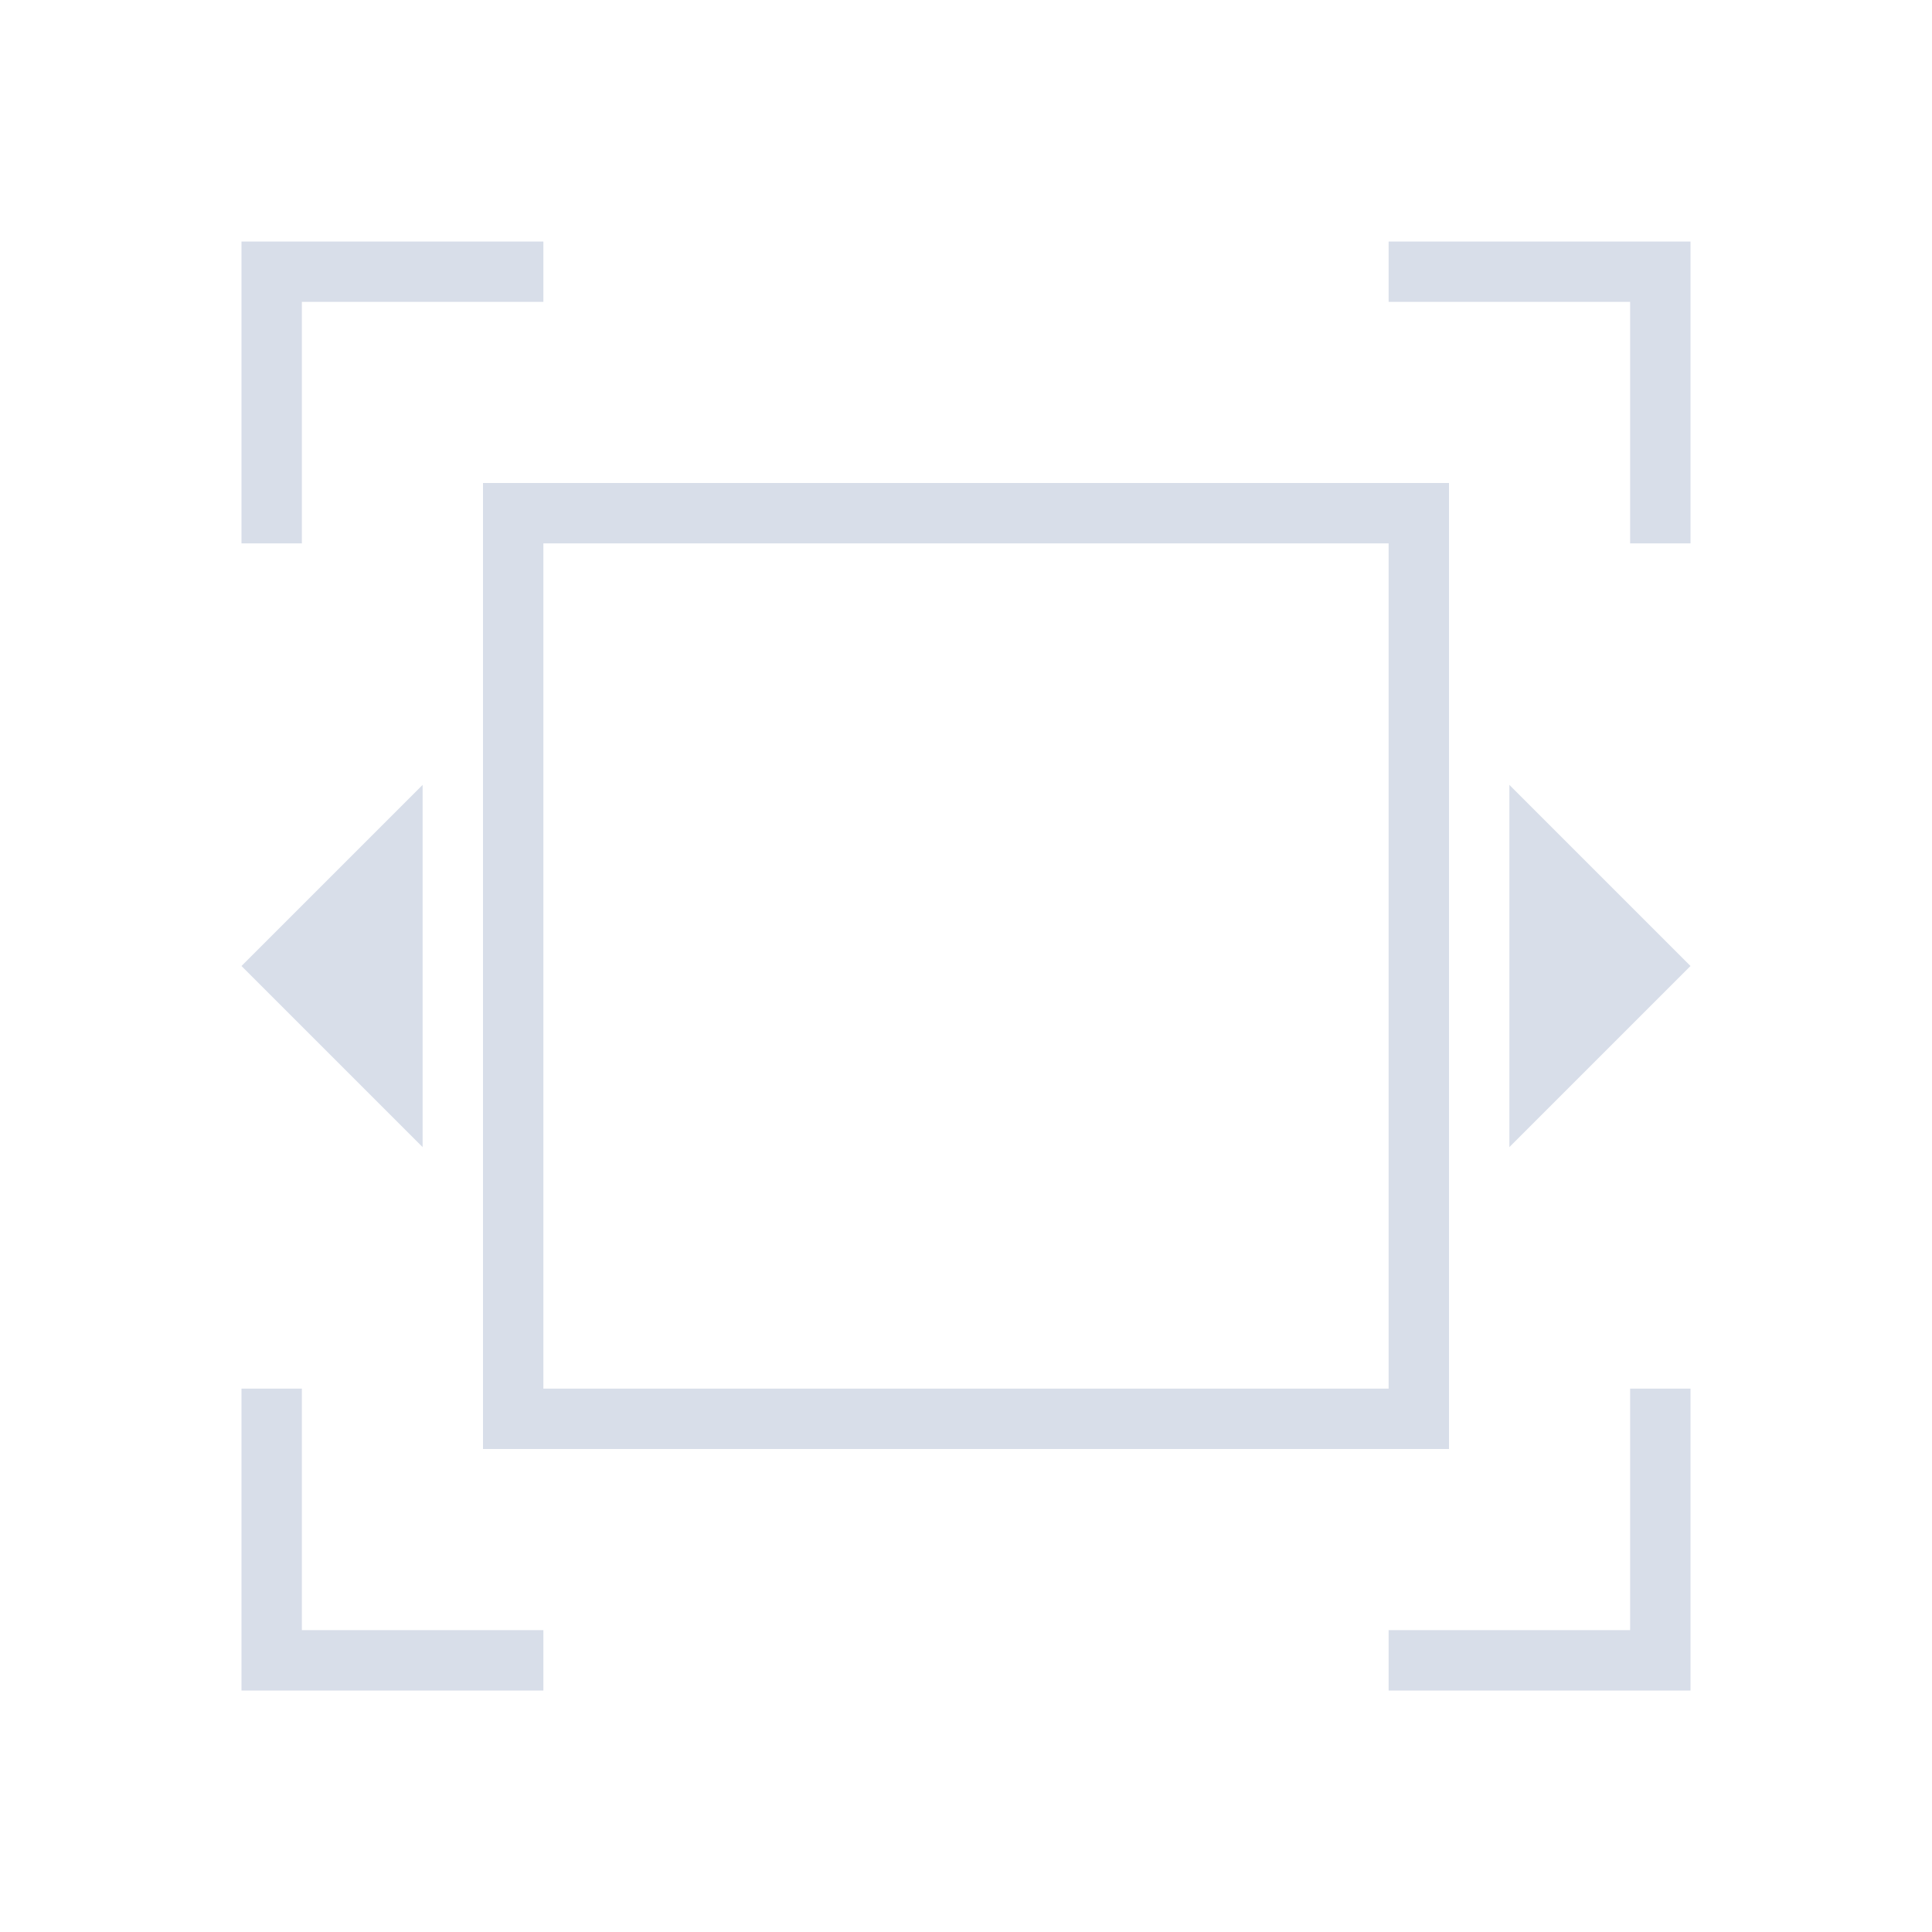 <svg viewBox="0 0 32 32" xmlns="http://www.w3.org/2000/svg">
 <defs>
  <style type="text/css">.ColorScheme-Text {
        color:#d8dee9;
      }</style>
 </defs>
 <path class="ColorScheme-Text" d="m4 4v5h1v-4h4v-1h-5zm19 0v1h4v4h1v-5h-5zm-15 4v16h16v-16h-16zm1 1h14v14h-14v-14zm-2 4-3 3 3 3v-6zm18 0v6l3-3-3-3zm-21 10v5h5v-1h-4v-4h-1zm23 0v4h-4v1h5v-5h-1z" fill="currentColor"/>
</svg>
